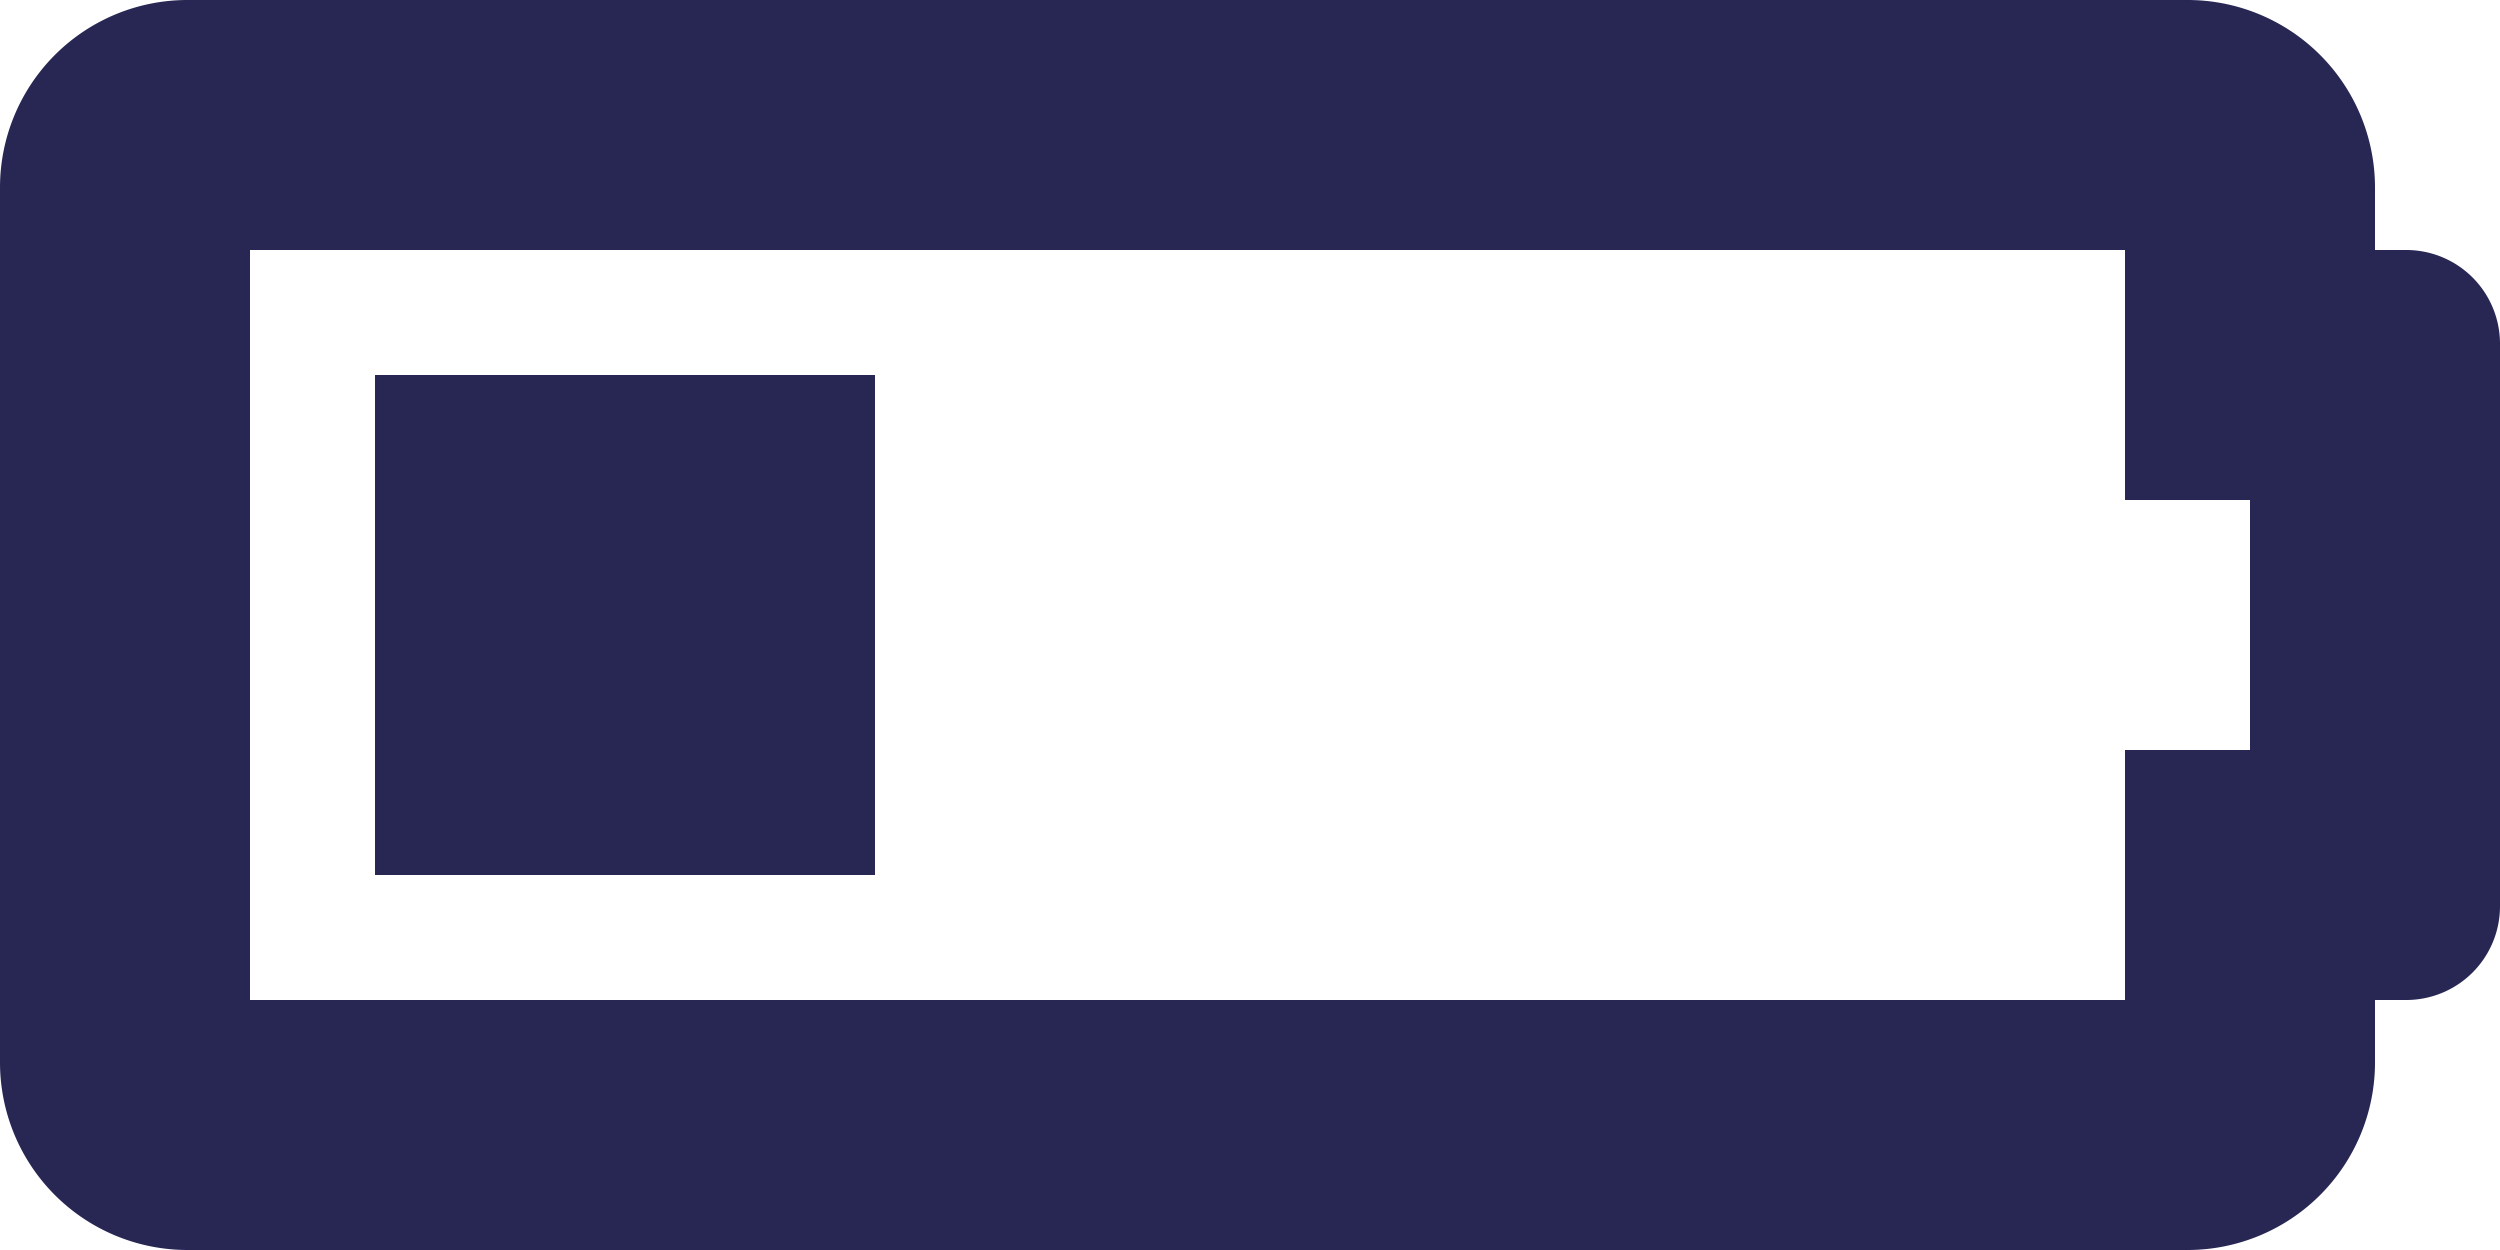 <svg xmlns="http://www.w3.org/2000/svg" width="40" height="20" viewBox="0 0 40 20">
  <path id="battery-quarter-solid" d="M34,100v4h2v4H34v4H4V100H34m1-4H3a3,3,0,0,0-3,3v14a3,3,0,0,0,3,3H35a3,3,0,0,0,3-3v-1h.5a1.5,1.5,0,0,0,1.5-1.5v-9a1.5,1.5,0,0,0-1.5-1.5H38V99A3,3,0,0,0,35,96Zm-21,6H6v8h8Z" transform="translate(0 -96)" fill="#282754"/>
</svg>
